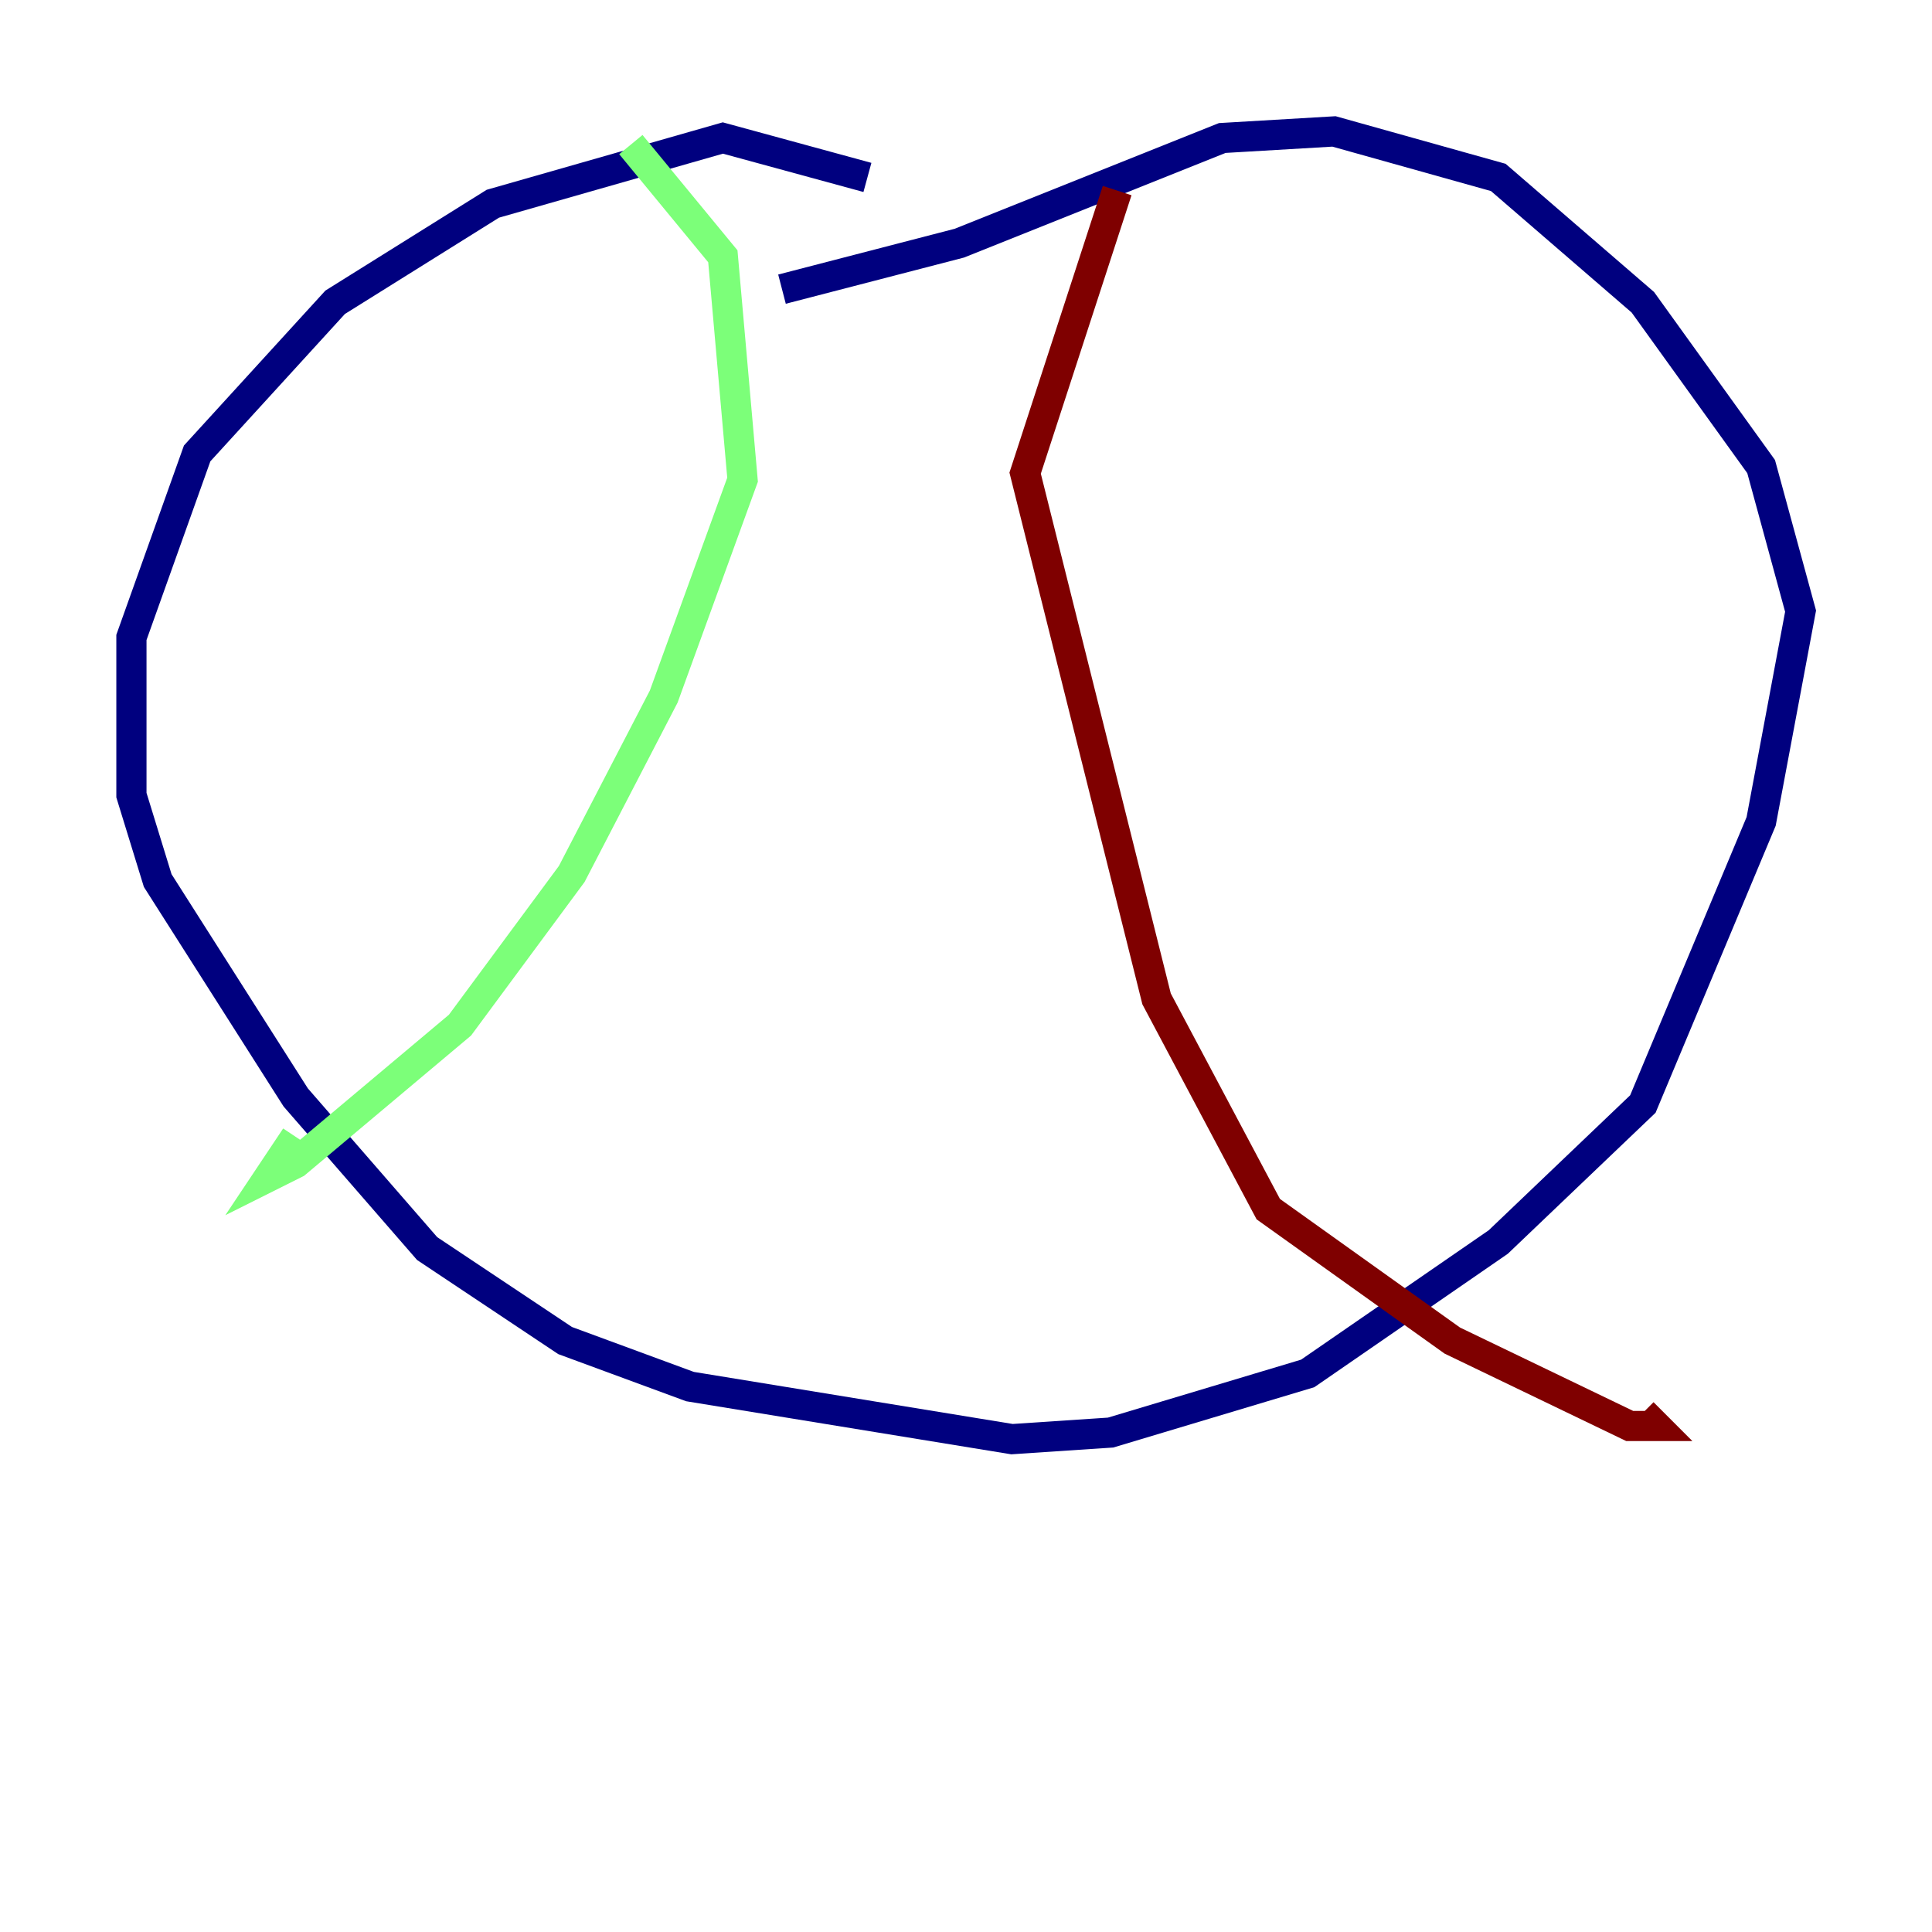 <?xml version="1.0" encoding="utf-8" ?>
<svg baseProfile="tiny" height="128" version="1.2" viewBox="0,0,128,128" width="128" xmlns="http://www.w3.org/2000/svg" xmlns:ev="http://www.w3.org/2001/xml-events" xmlns:xlink="http://www.w3.org/1999/xlink"><defs /><polyline fill="none" points="57.469,11.755 47.891,9.143 32.653,13.497 22.204,20.027 13.061,30.041 8.707,42.231 8.707,52.68 10.449,58.34 19.592,72.707 28.299,82.721 37.442,88.816 45.714,91.864 67.048,95.347 73.578,94.912 86.639,90.993 99.265,82.286 108.844,73.143 116.68,54.422 119.293,40.49 116.68,30.912 108.844,20.027 99.265,11.755 88.381,8.707 80.98,9.143 63.565,16.109 51.809,19.157" stroke="#00007f" stroke-width="2" /><polyline fill="none" points="41.796,9.578 47.891,16.98 49.197,31.782 43.973,46.15 37.878,57.905 30.476,67.918 19.592,77.061 17.85,77.932 19.592,75.32" stroke="#7cff79" stroke-width="2" /><polyline fill="none" points="74.014,12.626 67.918,31.347 76.626,66.177 84.027,80.109 96.218,88.816 107.973,94.476 109.714,94.476 108.844,93.605" stroke="#7f0000" stroke-width="2" /></svg>